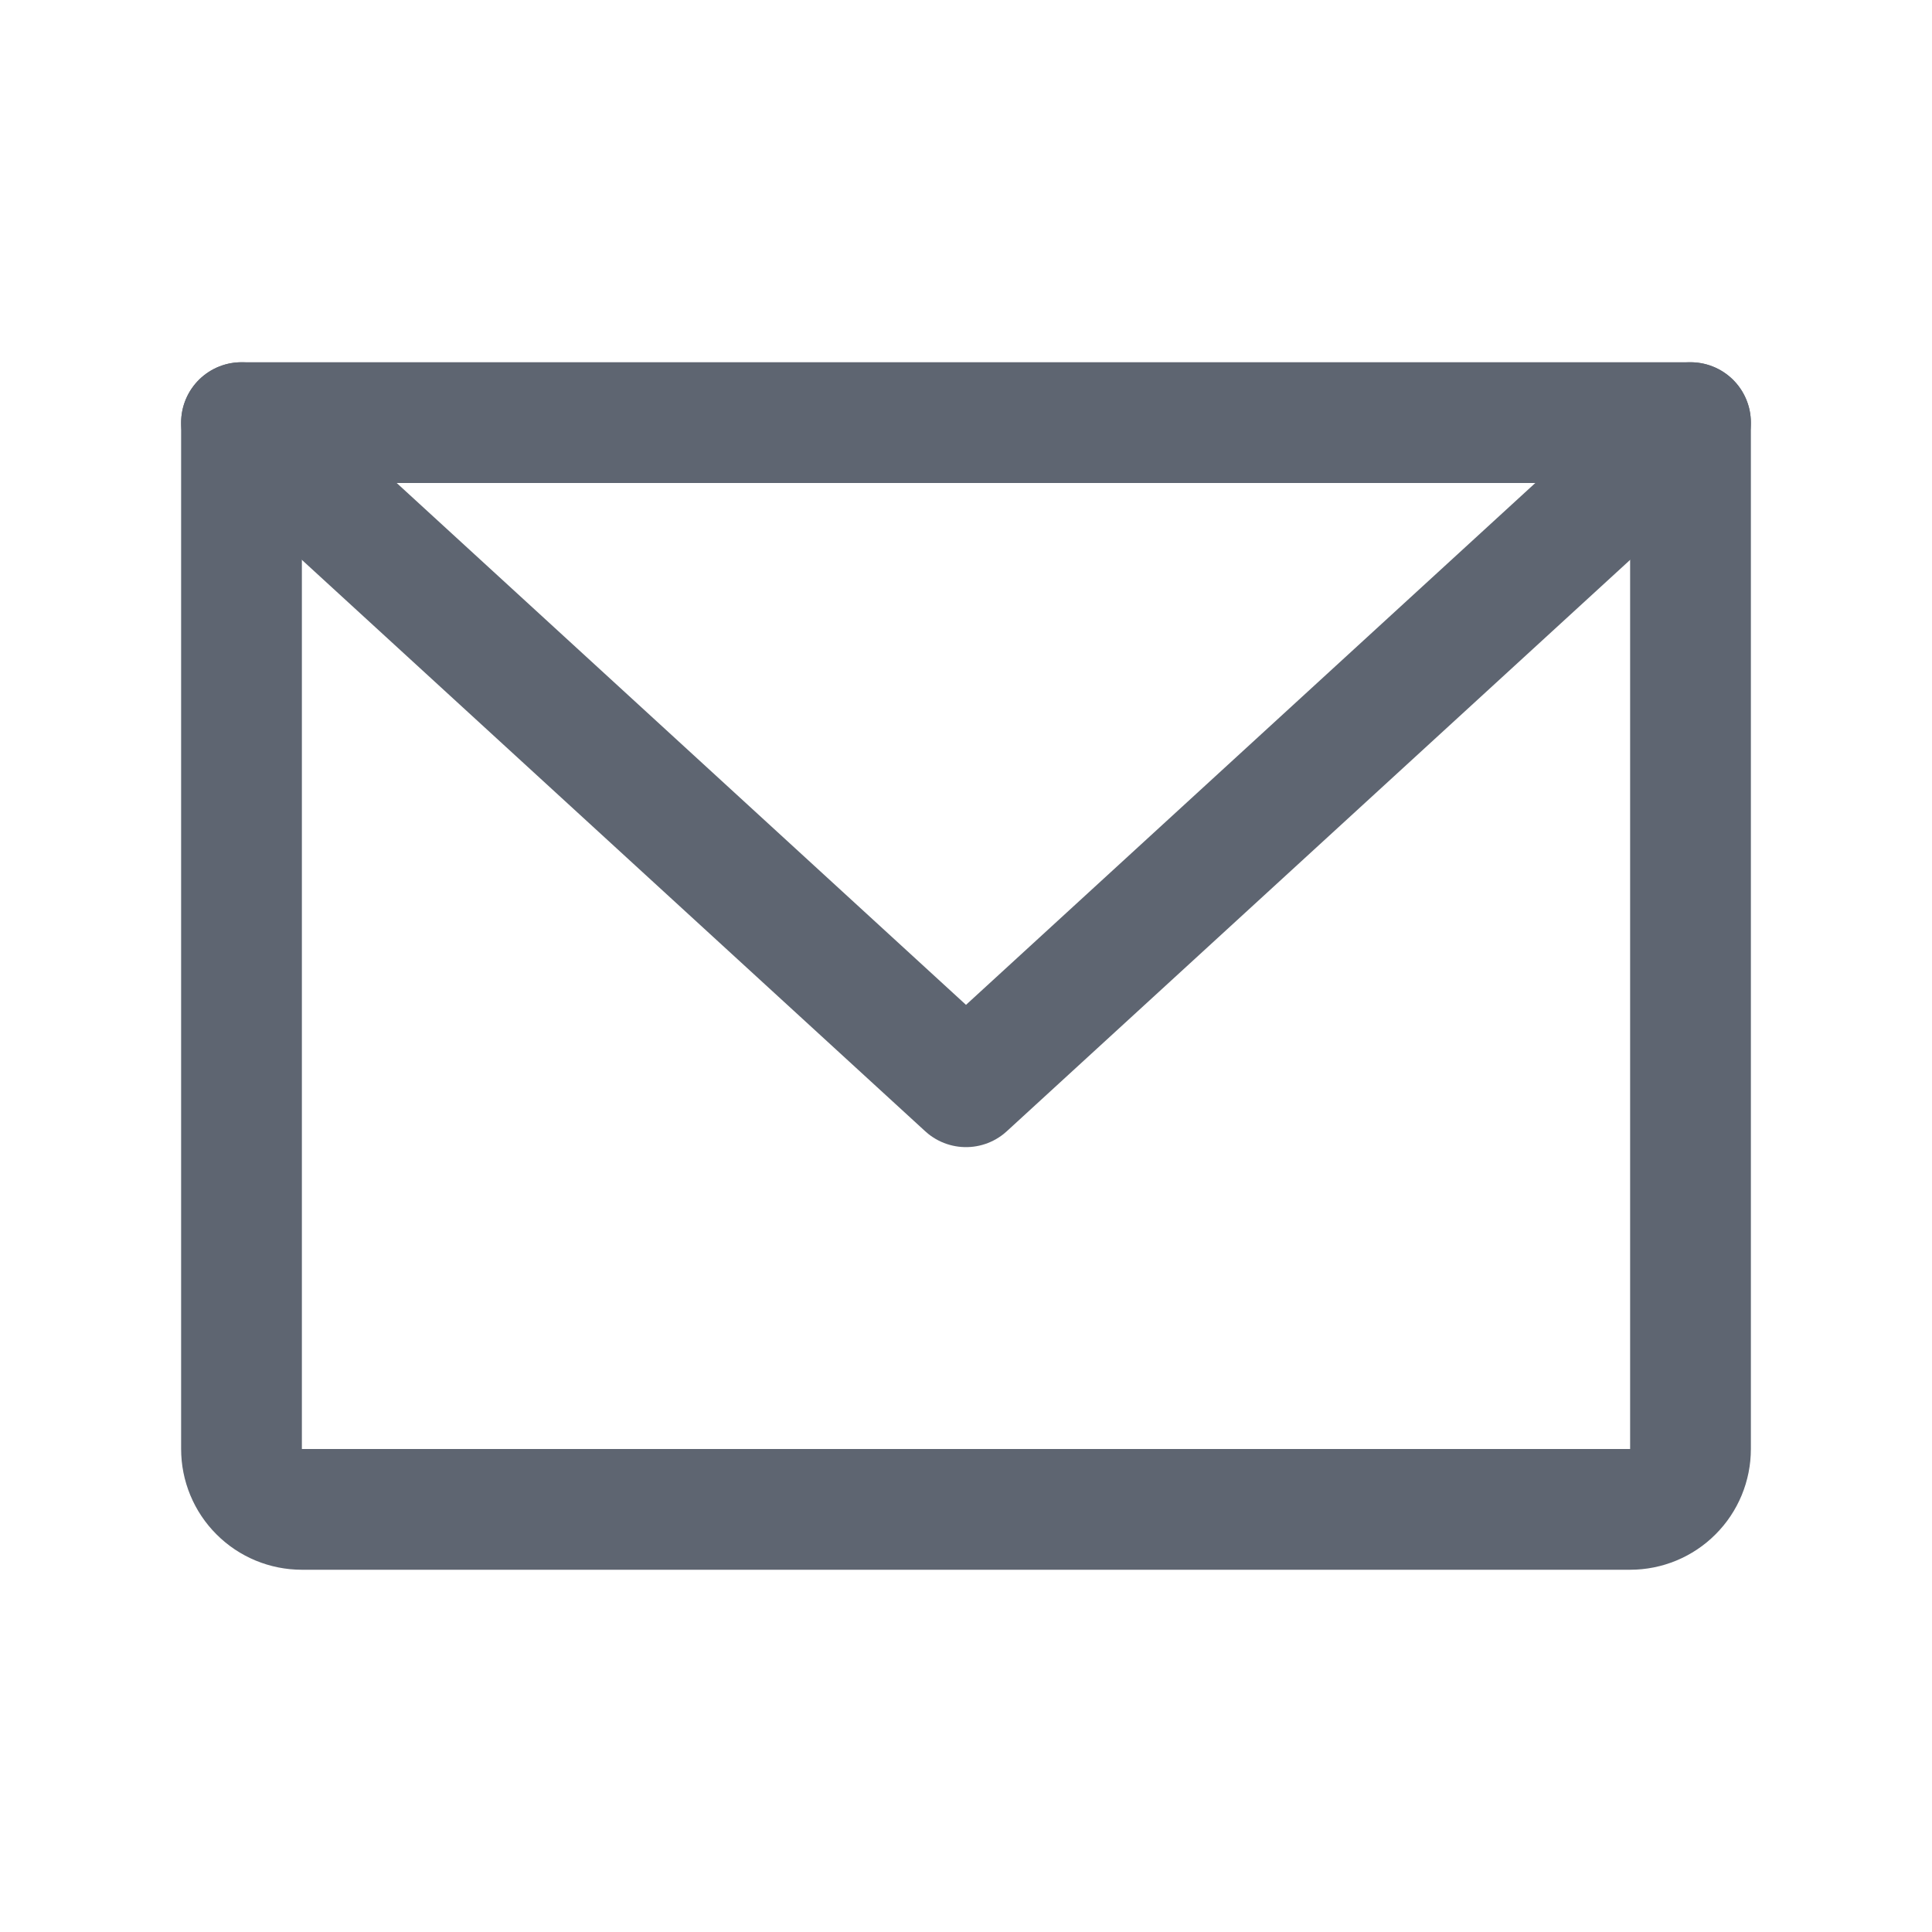 <svg width="32" height="32" viewBox="0 0 32 32" fill="none" xmlns="http://www.w3.org/2000/svg">
<g opacity="0.7" clip-path="url(#clip0_34_2290)">
<path d="M4 7H28V24C28 24.265 27.895 24.52 27.707 24.707C27.52 24.895 27.265 25 27 25H5C4.735 25 4.48 24.895 4.293 24.707C4.105 24.52 4 24.265 4 24V7Z" stroke="#1A2434" stroke-width="2" stroke-linecap="round" stroke-linejoin="round"/>
<path d="M28 7L16 18L4 7" stroke="#1A2434" stroke-width="2" stroke-linecap="round" stroke-linejoin="round"/>
</g>
<defs>
<clipPath id="clip0_34_2290">
<rect width="32" height="32" fill="white"/>
</clipPath>
</defs>
</svg>
